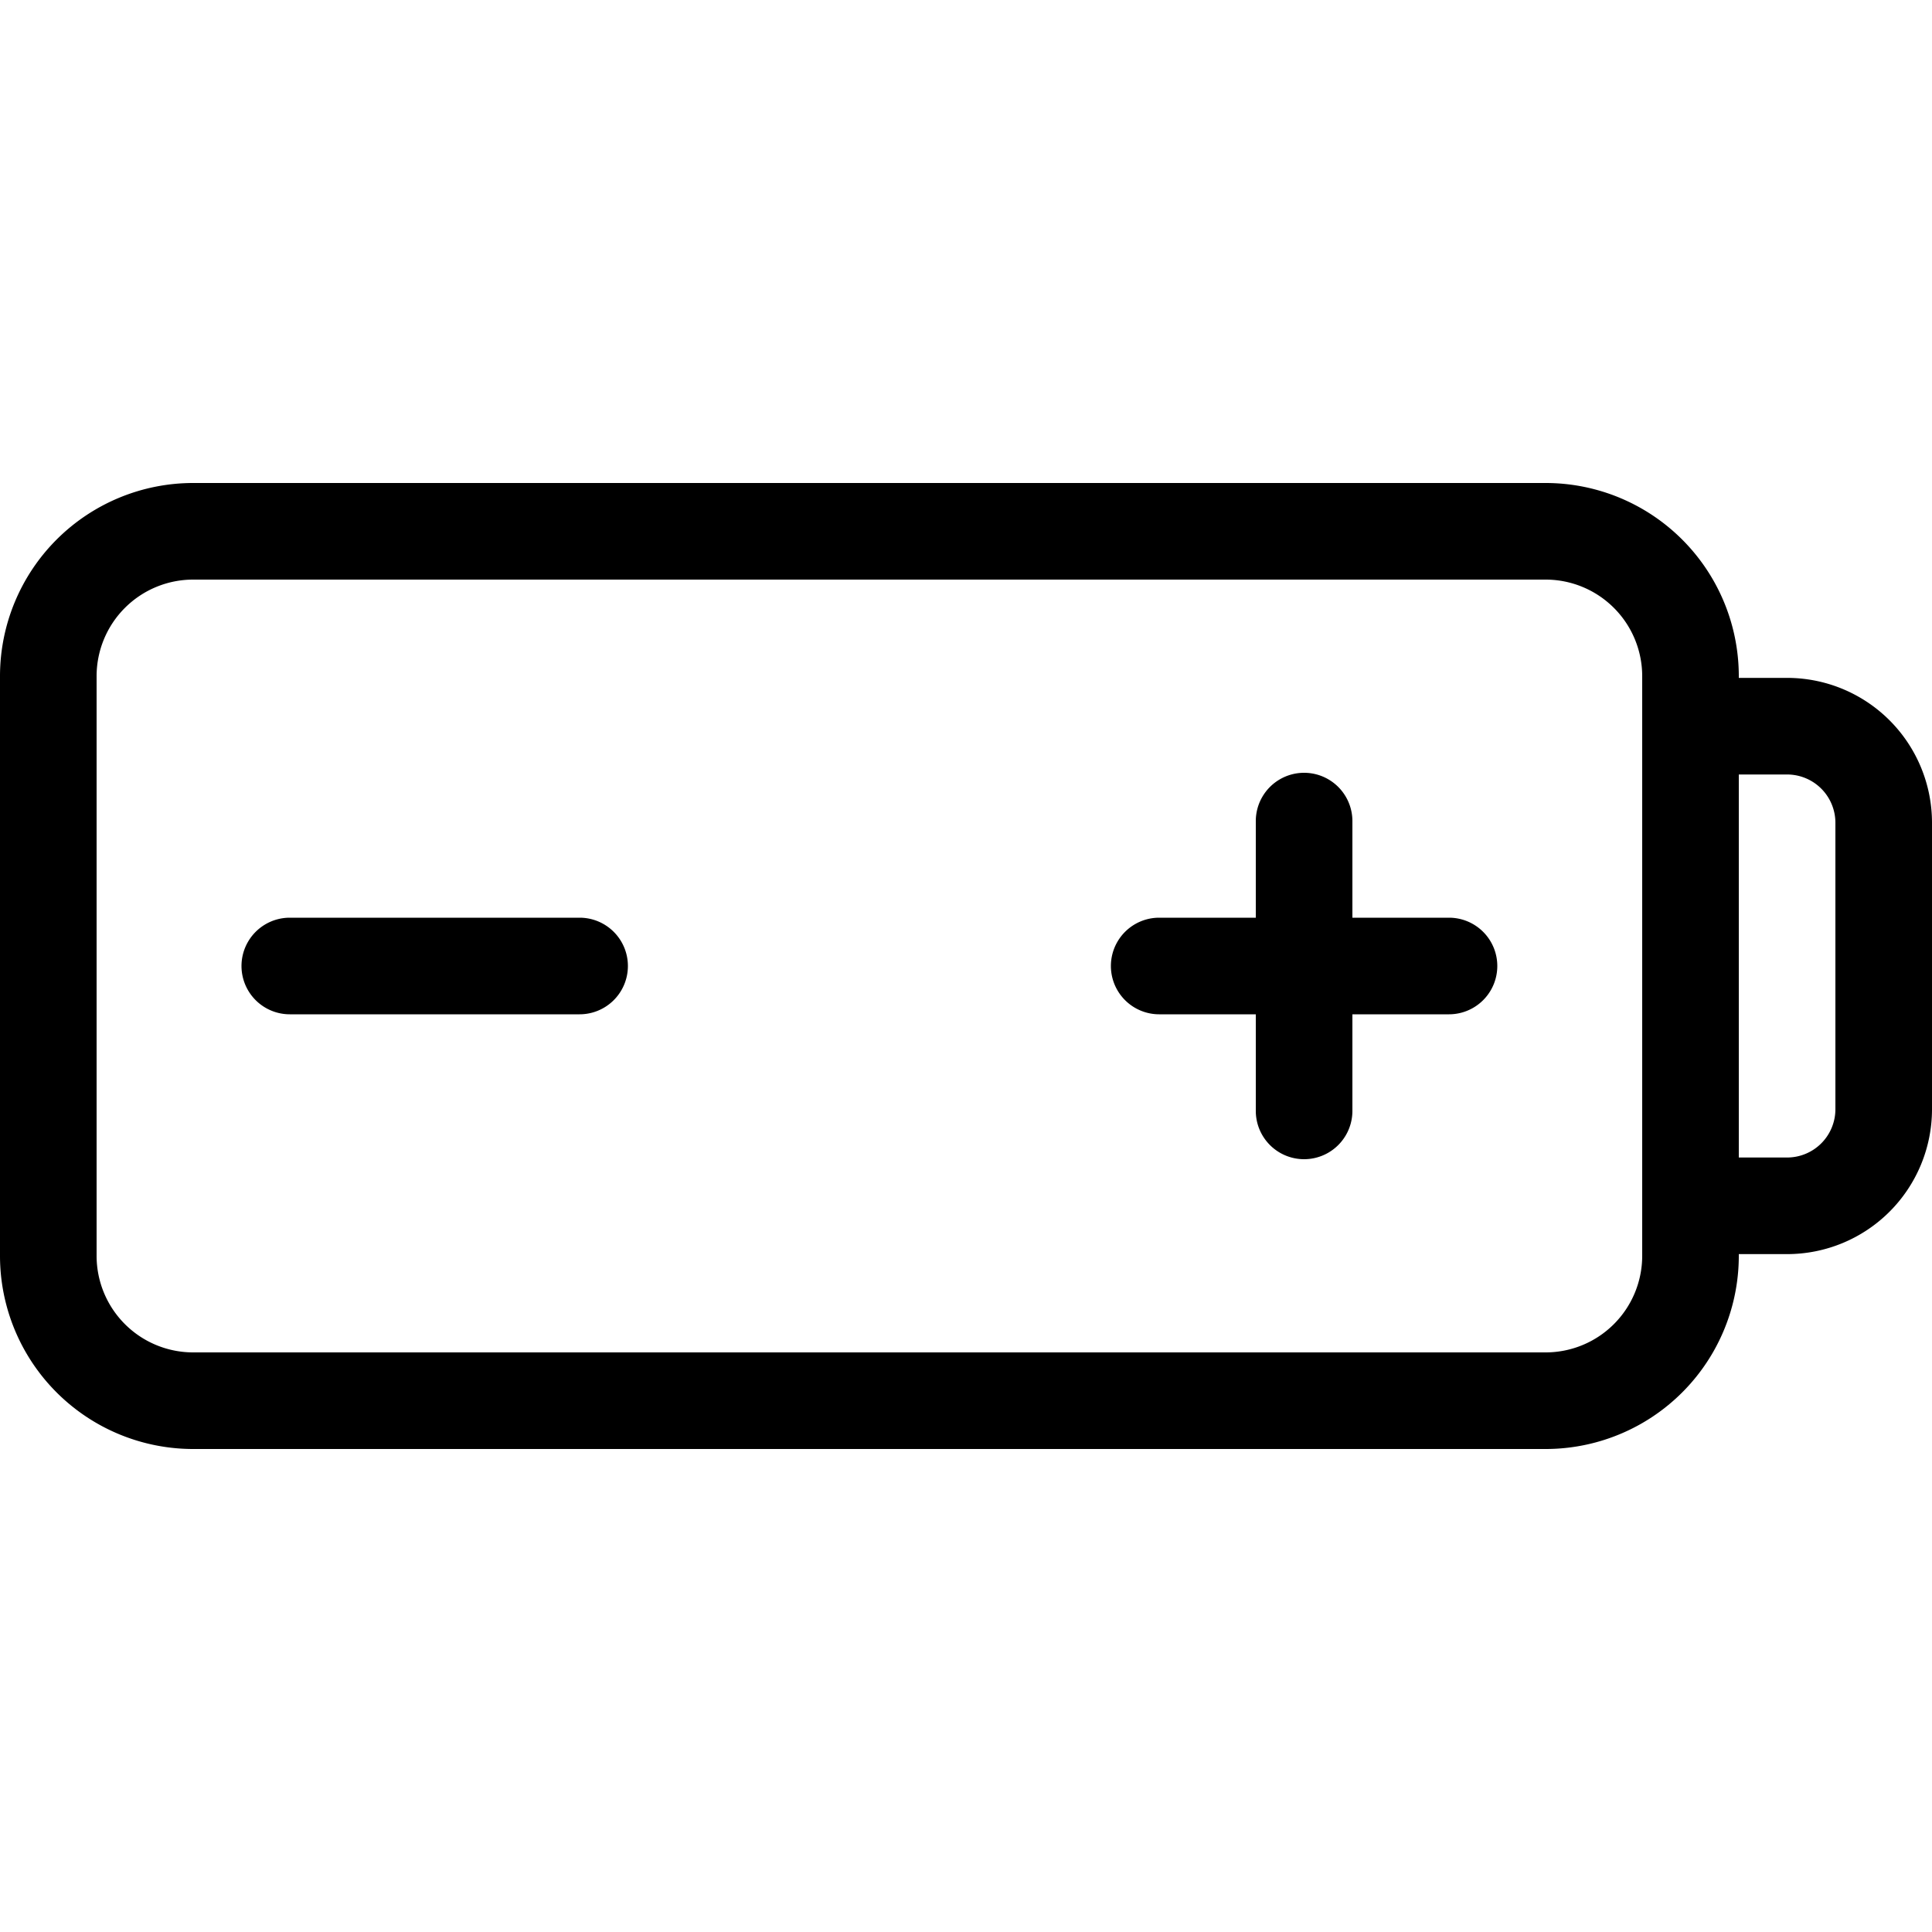<svg data-name="4f4d6898-da9d-43e8-837f-6c990eb6a70b" xmlns="http://www.w3.org/2000/svg" width="160" height="160" viewBox="0 0 160 160"><path d="M148 56.14h-4V56a16 16 0 0 0-16-16H16A16 16 0 0 0 0 56v48a16 16 0 0 0 16 16h112a16 16 0 0 0 16-16v-.14h4a12 12 0 0 0 12-12V68.14a12 12 0 0 0-12-12zM136 104a8 8 0 0 1-8 8H16a8 8 0 0 1-8-8V56a8 8 0 0 1 8-8h112a8 8 0 0 1 8 8zm16-12.14a4 4 0 0 1-4 4h-4V64.14h4a4 4 0 0 1 4 4z"/><path d="M120 76h-8v-8a4 4 0 0 0-8 0v8h-8a4 4 0 0 0 0 8h8v8a4 4 0 0 0 8 0v-8h8a4 4 0 0 0 0-8zm-72 0H24a4 4 0 0 0 0 8h24a4 4 0 0 0 0-8z"/></svg>